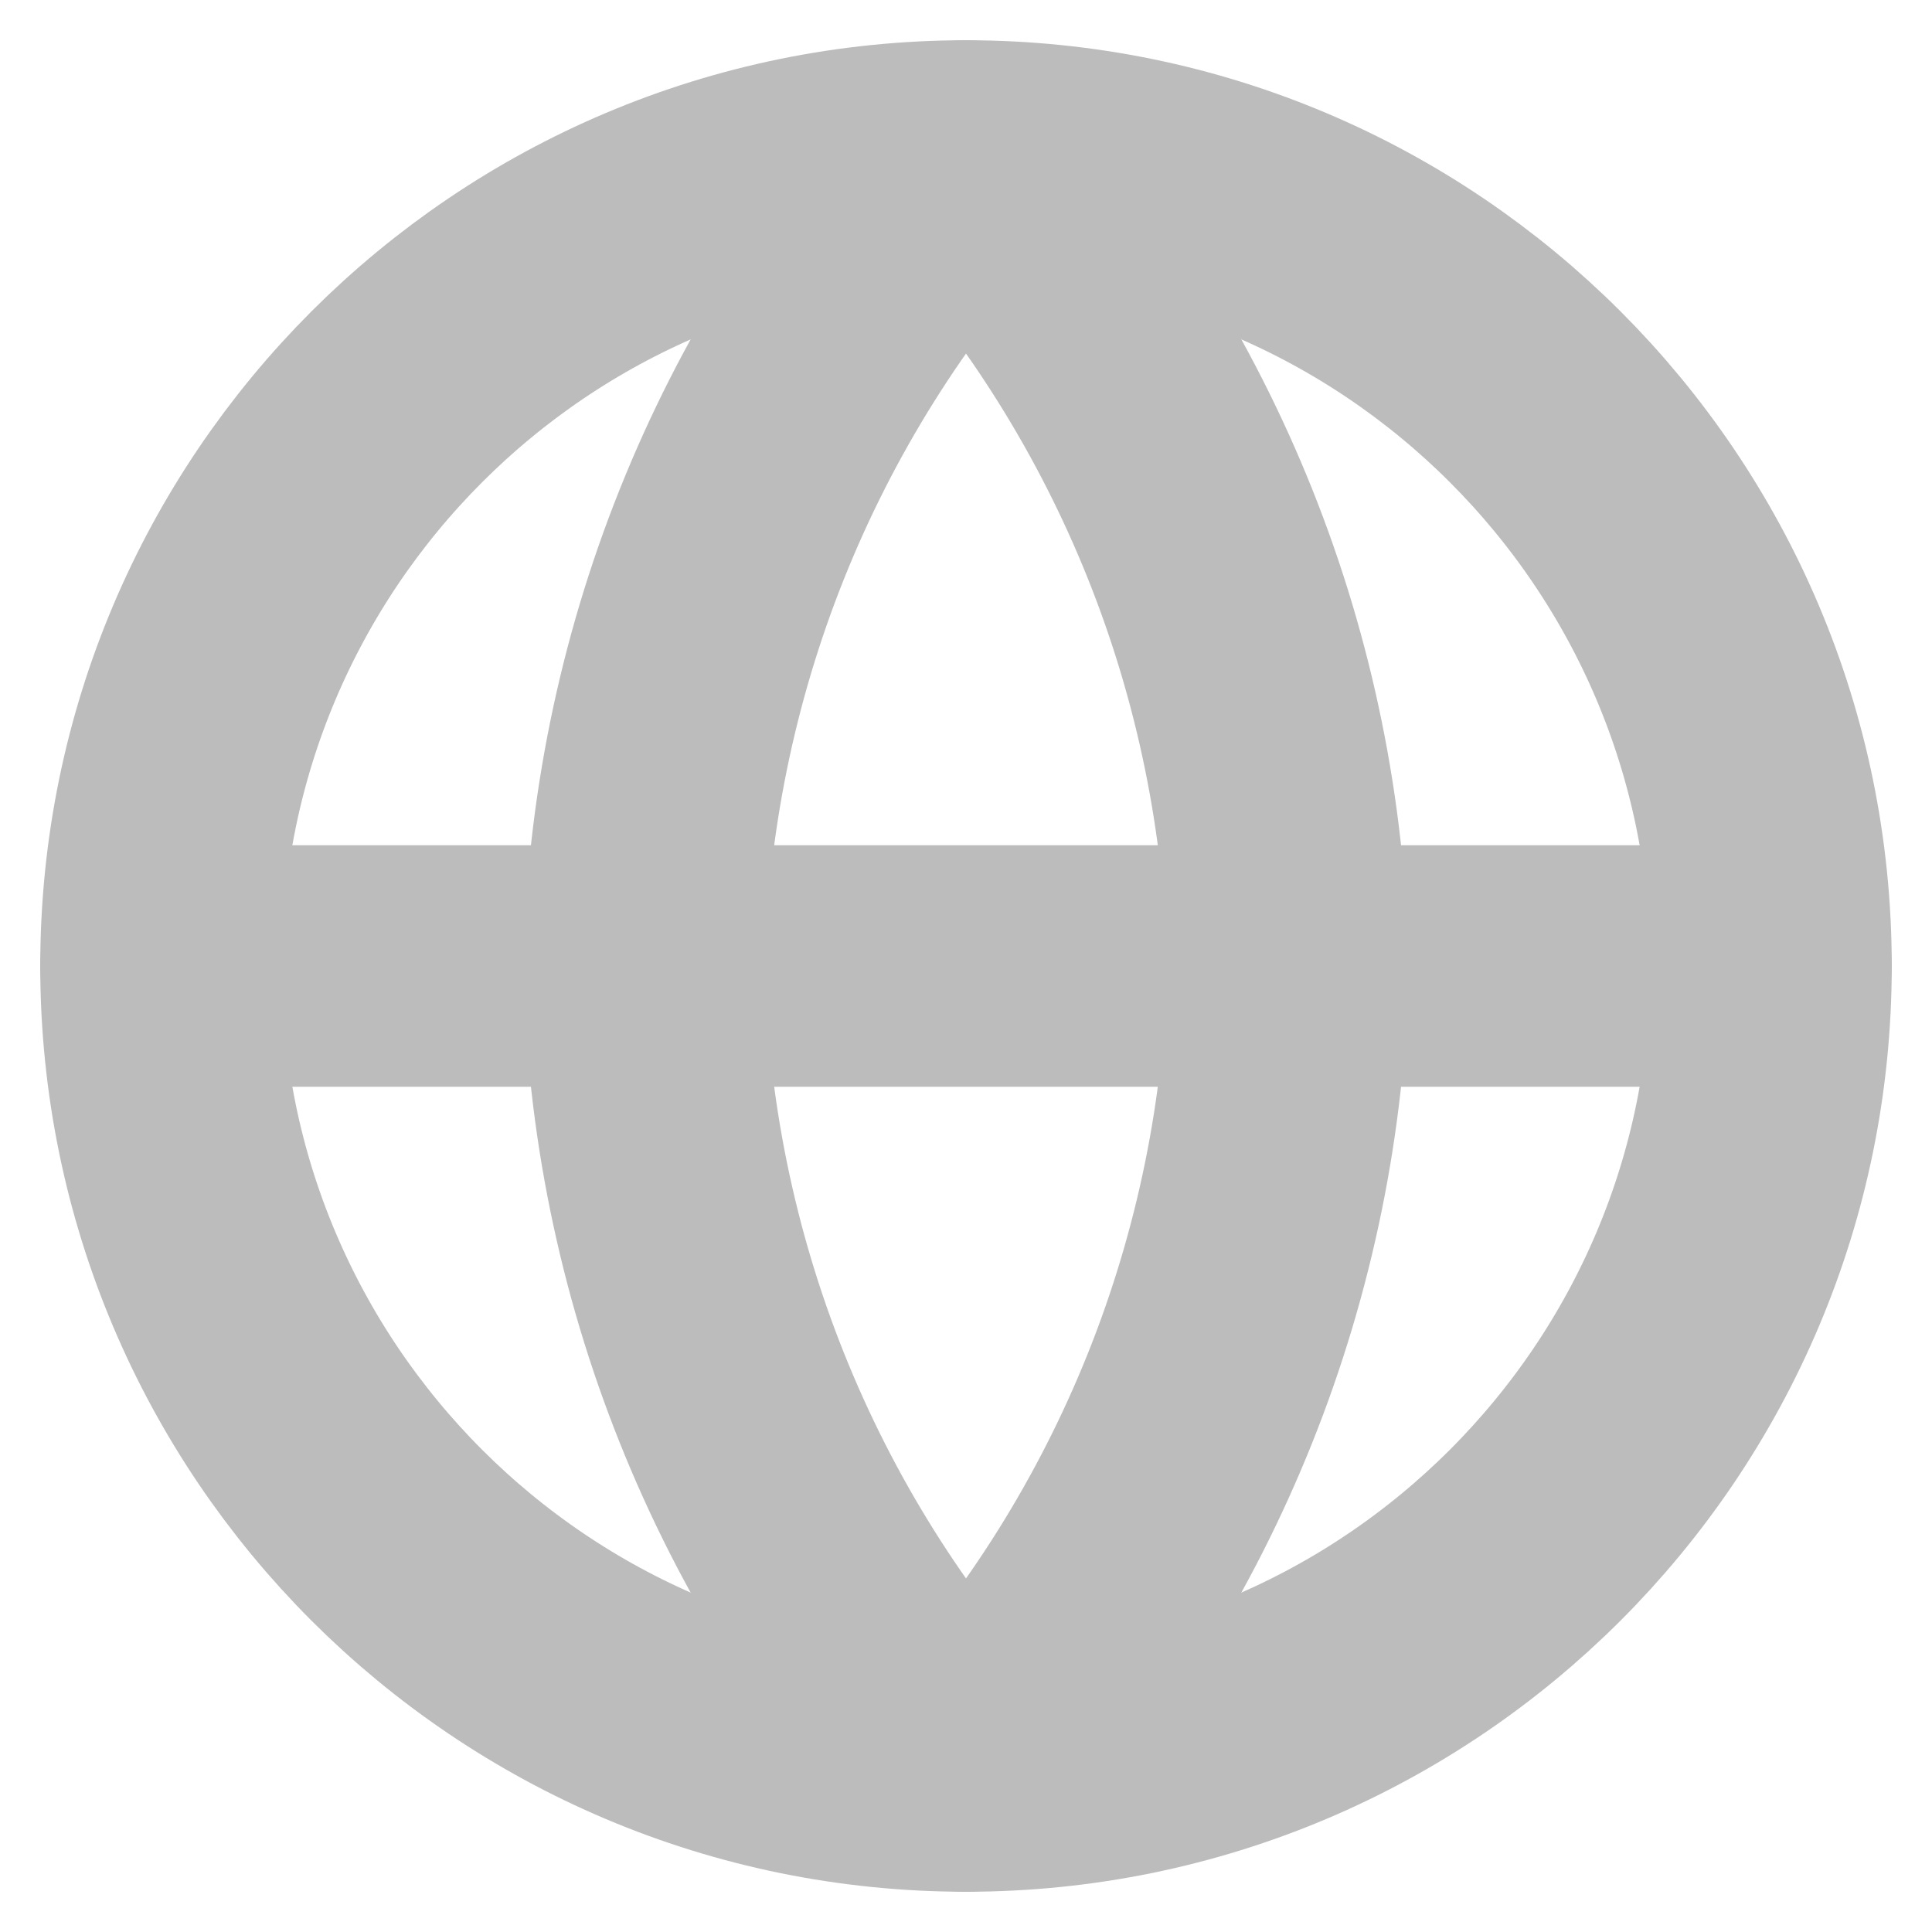 <svg width="12" height="12" viewBox="0 0 12 12" fill="none" xmlns="http://www.w3.org/2000/svg">
<g clip-path="url(#clip0_2001_324)">
<path d="M6 11C8.761 11 11 8.761 11 6C11 3.239 8.761 1 6 1C3.239 1 1 3.239 1 6C1 8.761 3.239 11 6 11Z" stroke="#BCBCBC" stroke-width="1.5" stroke-linecap="round" stroke-linejoin="round"/>
<path d="M1 6H11" stroke="#BCBCBC" stroke-width="1.5" stroke-linecap="round" stroke-linejoin="round"/>
<path d="M6 1C7.251 2.369 7.961 4.146 8 6C7.961 7.854 7.251 9.631 6 11C4.749 9.631 4.039 7.854 4 6C4.039 4.146 4.749 2.369 6 1Z" stroke="#BCBCBC" stroke-width="1.5" stroke-linecap="round" stroke-linejoin="round"/>
</g>
<defs>
<clipPath id="clip0_2001_324">
<rect width="12" height="12" fill="white"/>
</clipPath>
</defs>
</svg>

